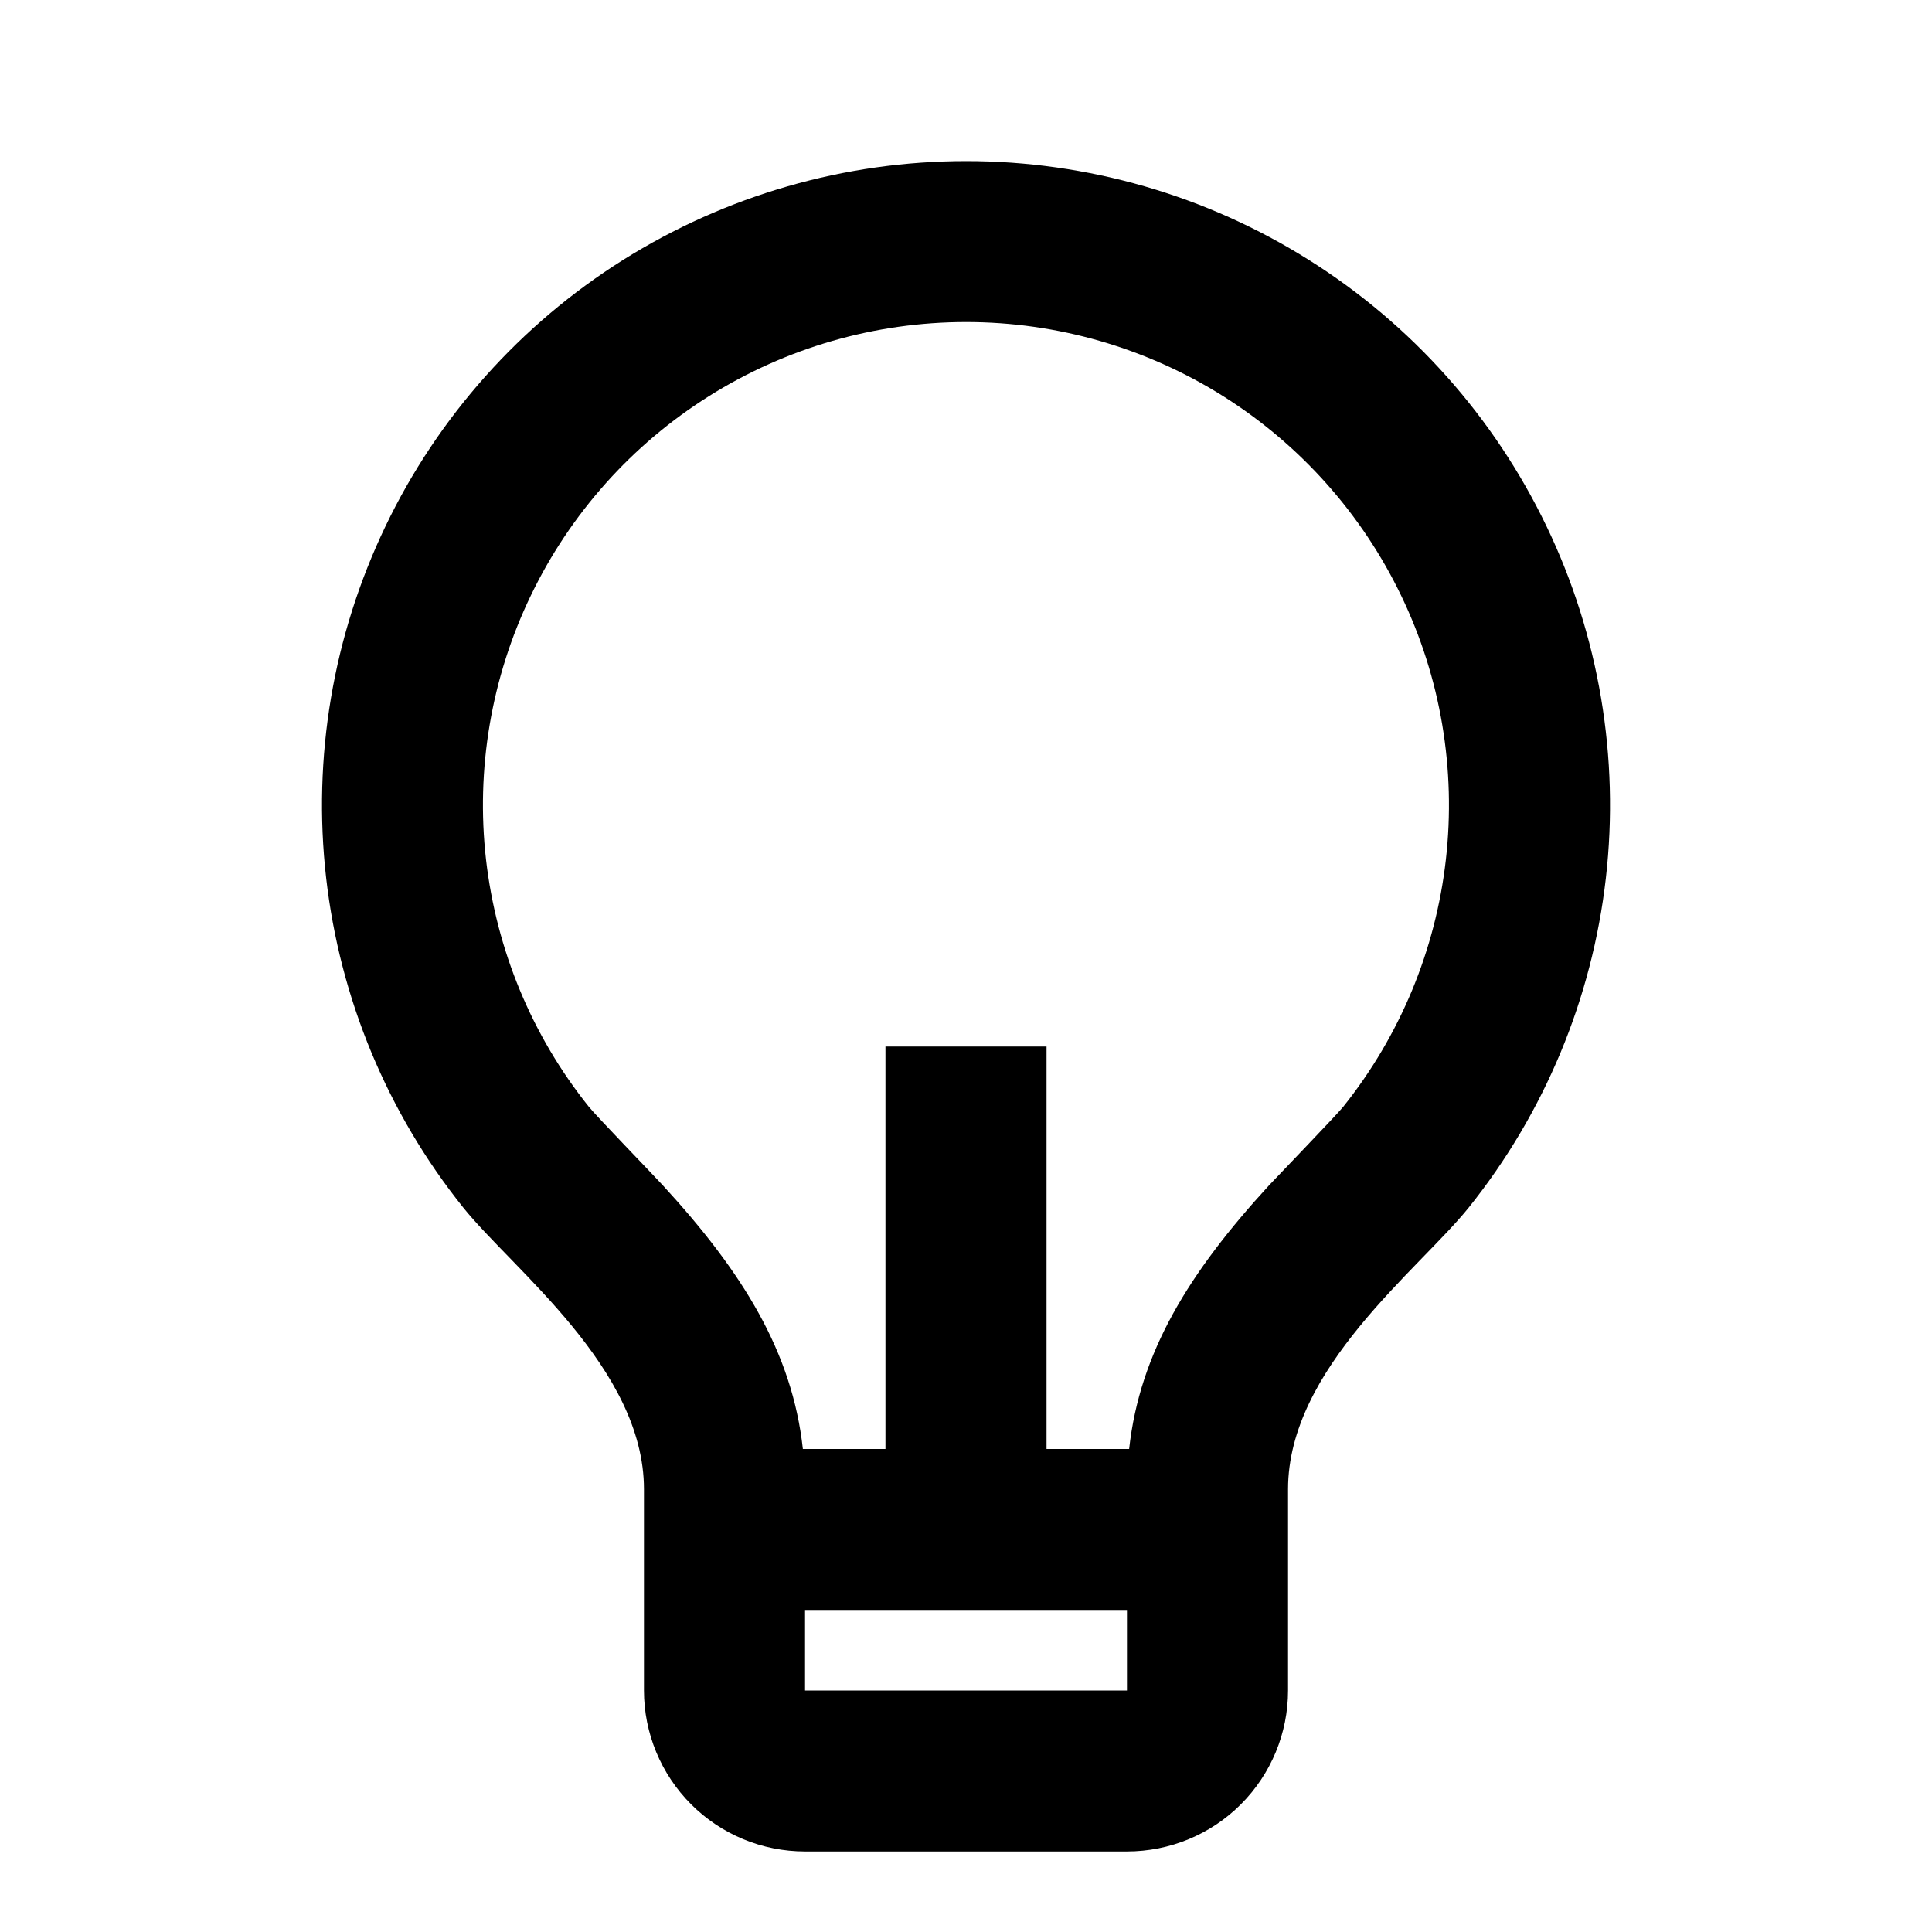 <svg width="16" height="16" viewBox="0 0 16 16" xmlns="http://www.w3.org/2000/svg"><path d="M6.649 12H7.333V8.667H8.667V12H9.351C9.439 11.199 9.848 10.537 10.511 9.815C10.587 9.734 11.066 9.237 11.123 9.167C11.594 8.578 11.889 7.869 11.974 7.12C12.059 6.372 11.932 5.614 11.605 4.935C11.279 4.256 10.768 3.683 10.13 3.281C9.492 2.88 8.754 2.667 8.001 2.667C7.247 2.667 6.509 2.88 5.871 3.281C5.233 3.682 4.721 4.255 4.395 4.934C4.068 5.613 3.94 6.37 4.025 7.119C4.111 7.867 4.405 8.577 4.876 9.165C4.933 9.237 5.414 9.734 5.488 9.815C6.152 10.537 6.561 11.199 6.649 12V12ZM6.667 13.333V14H9.333V13.333H6.667ZM3.836 10C3.208 9.216 2.815 8.27 2.701 7.271C2.587 6.273 2.758 5.263 3.193 4.357C3.628 3.451 4.31 2.687 5.161 2.152C6.012 1.618 6.996 1.334 8.001 1.334C9.006 1.334 9.99 1.618 10.84 2.153C11.691 2.688 12.373 3.453 12.808 4.359C13.243 5.264 13.413 6.275 13.299 7.273C13.185 8.271 12.791 9.217 12.163 10.001C11.749 10.516 10.667 11.333 10.667 12.333V14C10.667 14.354 10.526 14.693 10.276 14.943C10.026 15.193 9.687 15.333 9.333 15.333H6.667C6.313 15.333 5.974 15.193 5.724 14.943C5.474 14.693 5.333 14.354 5.333 14V12.333C5.333 11.333 4.25 10.516 3.836 10Z"/></svg>